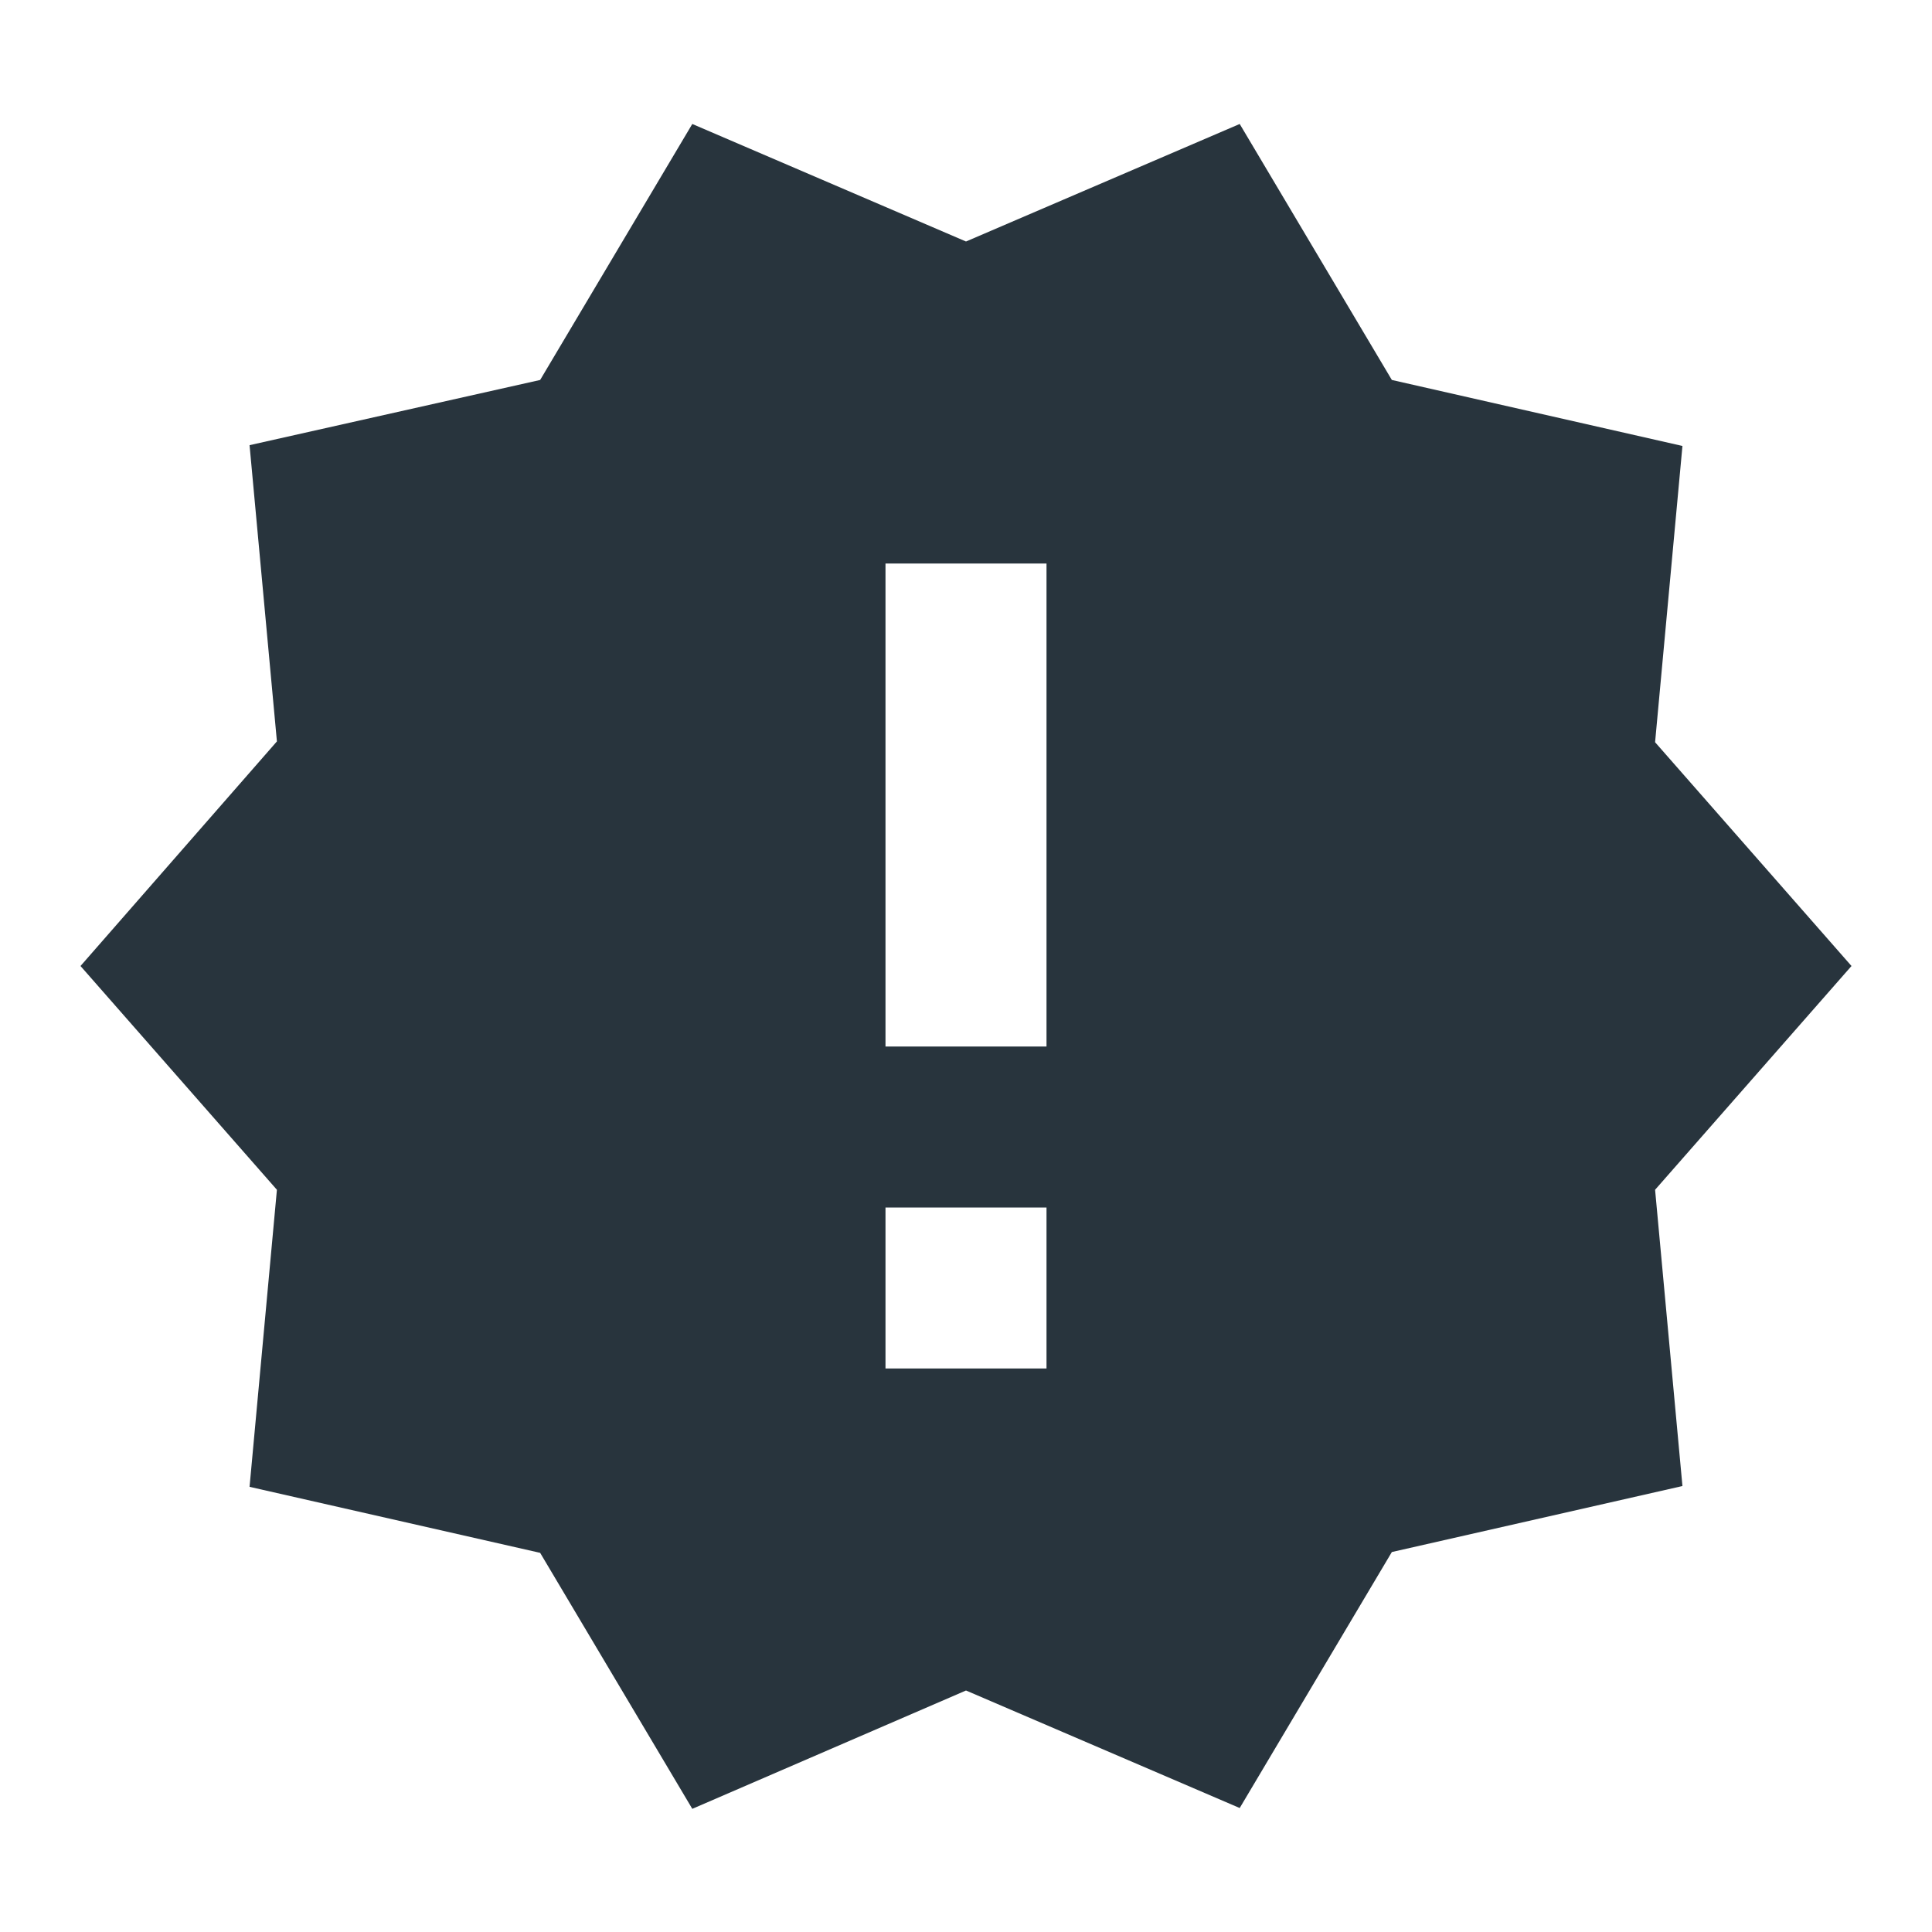 <svg width="100" height="100" viewBox="0 0 100 100" fill="none" xmlns="http://www.w3.org/2000/svg">
  <path d="M95.833 50L85.667 38.417L87.083 23.083L72.042 19.667L64.167 6.417L50 12.5L35.833 6.417L27.958 19.667L12.917 23.042L14.333 38.375L4.167 50L14.333 61.583L12.917 76.958L27.958 80.375L35.833 93.625L50 87.5L64.167 93.583L72.042 80.333L87.083 76.917L85.667 61.583L95.833 50ZM54.167 70.833H45.833V62.5H54.167V70.833ZM54.167 54.167H45.833V29.167H54.167V54.167Z" fill="#28343D"/>
</svg>
